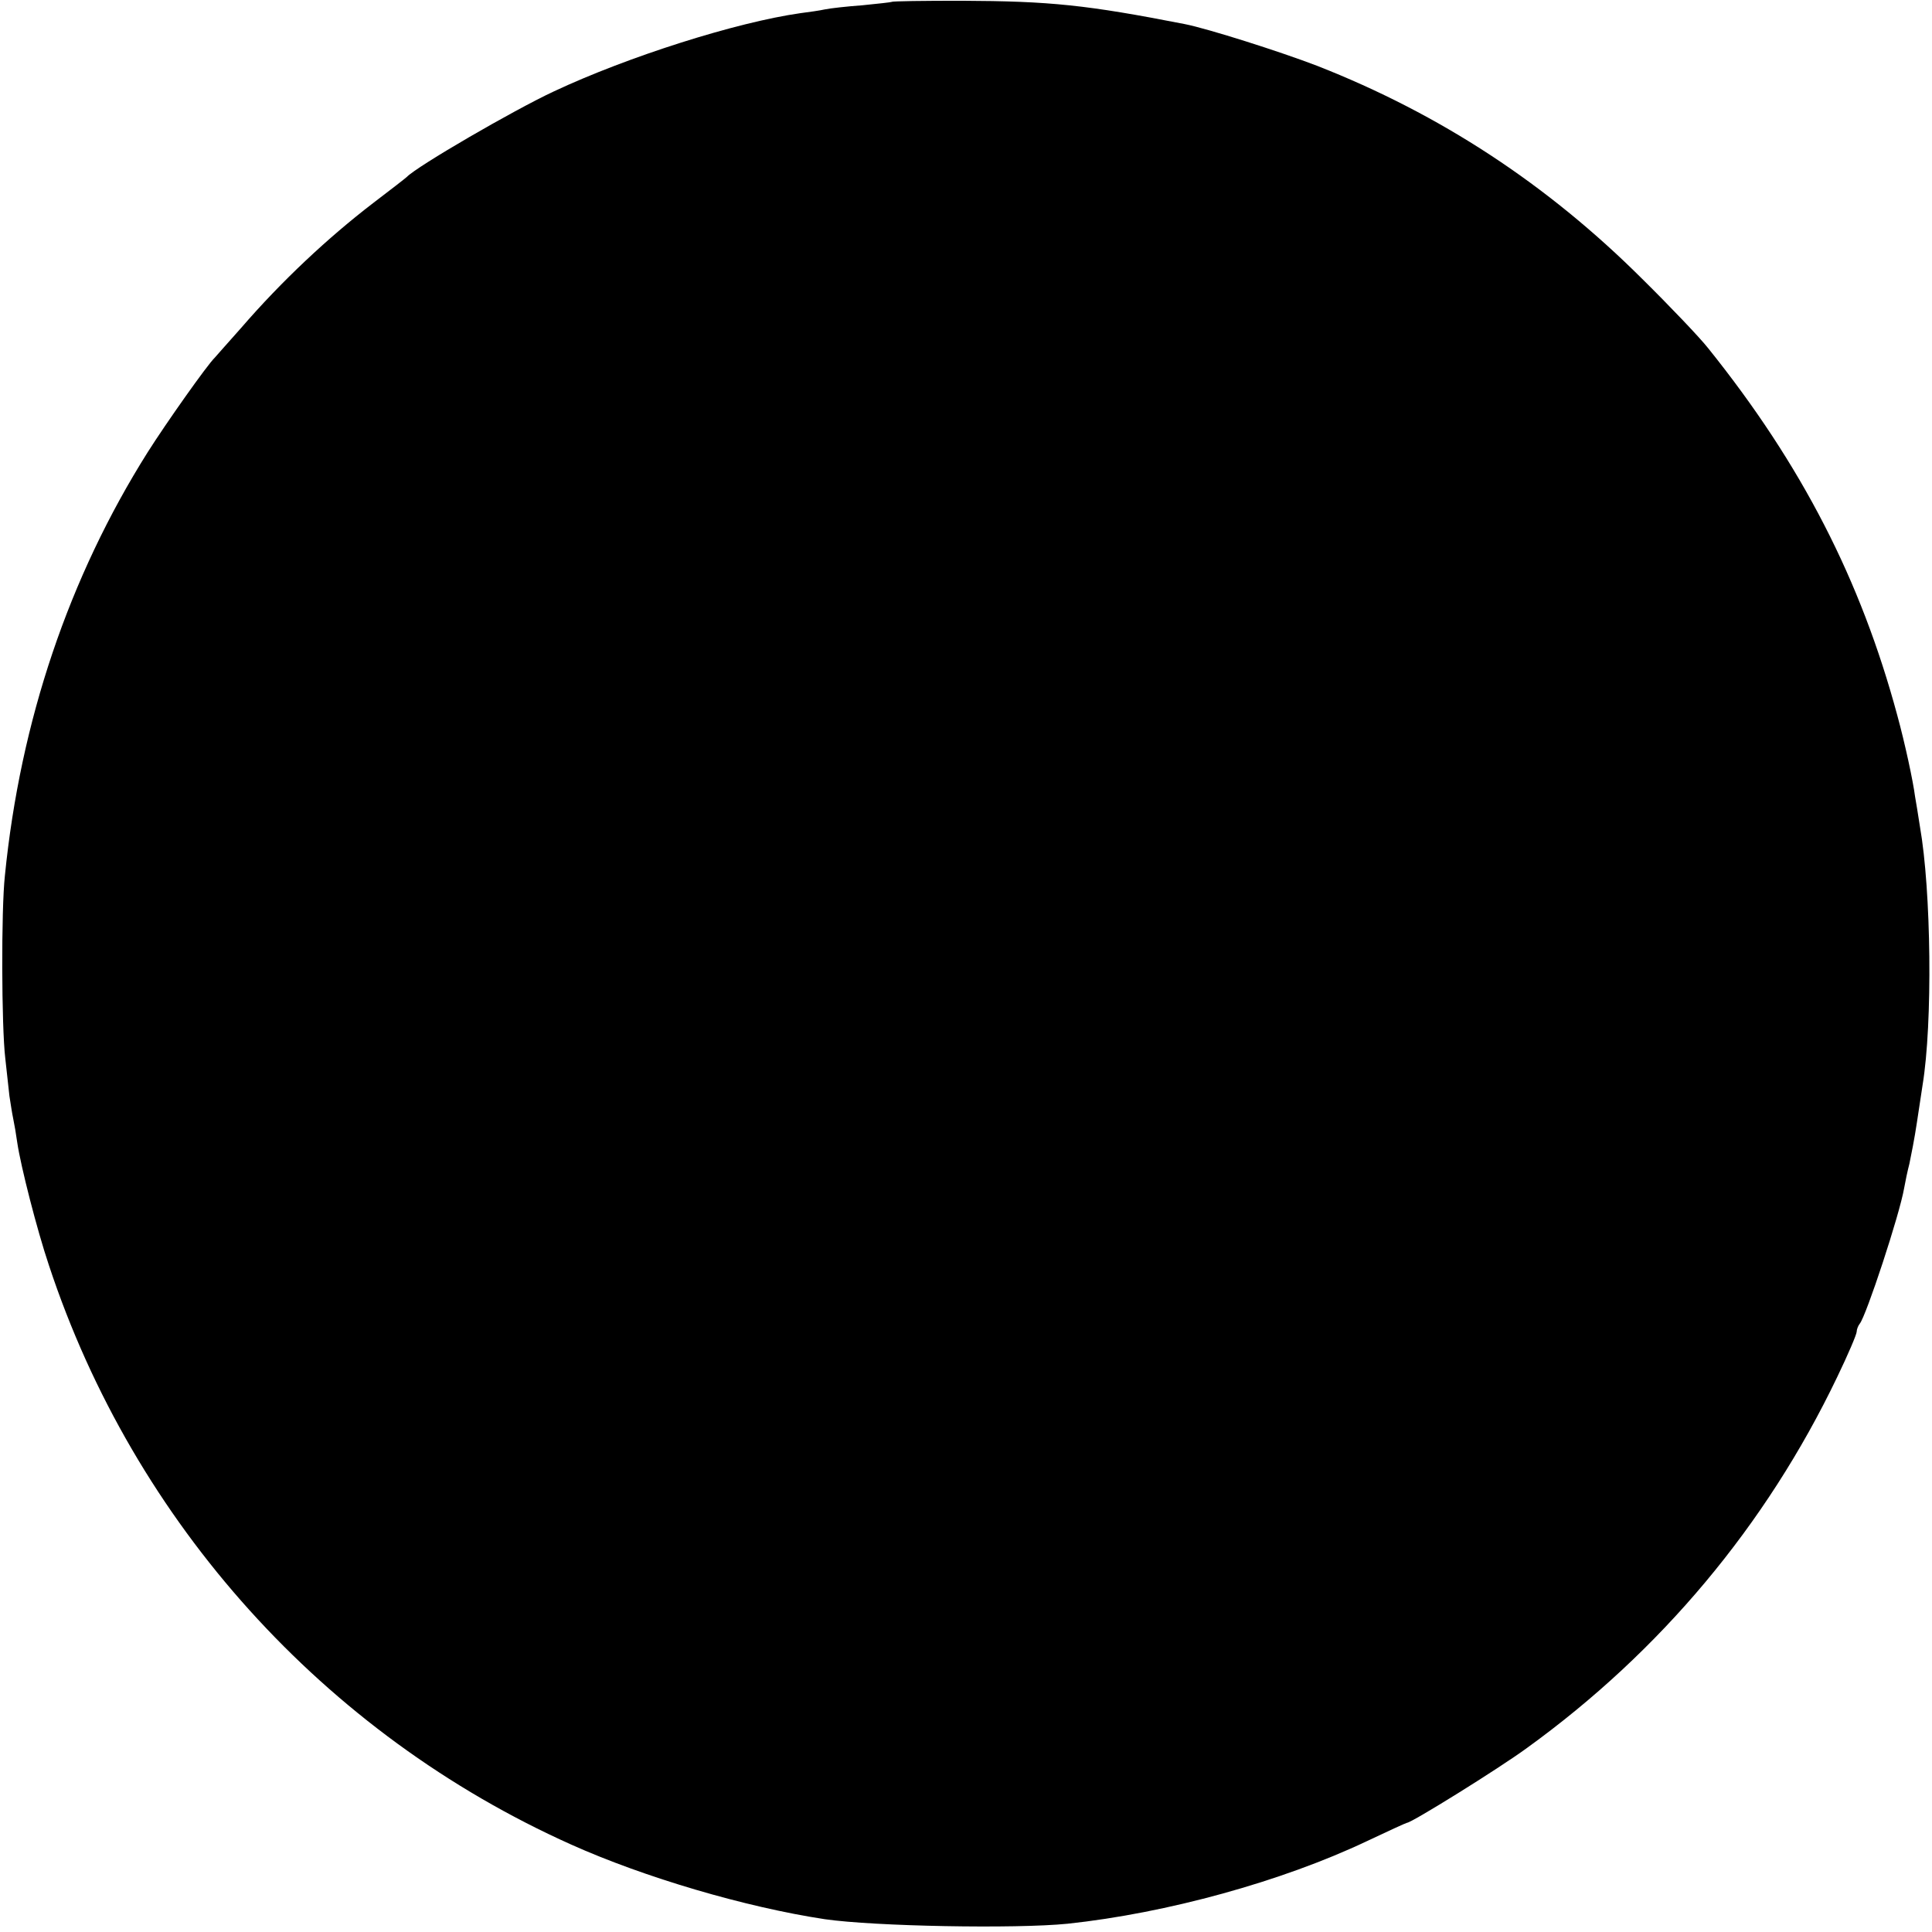 <?xml version="1.0" standalone="no"?>
<!DOCTYPE svg PUBLIC "-//W3C//DTD SVG 20010904//EN"
 "http://www.w3.org/TR/2001/REC-SVG-20010904/DTD/svg10.dtd">
<svg version="1.0" xmlns="http://www.w3.org/2000/svg"
 width="513pt" height="513pt" viewBox="0 0 513 513"
 preserveAspectRatio="xMidYMid meet">
<g transform="translate(0,513) scale(0.1,-0.1)"
fill="#000000" stroke="none">
<path d="M2368 5125 c-2 -1 -37 -5 -78 -9 -41 -3 -86 -8 -100 -11 -13 -3 -42
-7 -65 -10 -169 -24 -457 -115 -655 -208 -107 -50 -362 -198 -390 -227 -3 -3
-43 -34 -89 -69 -120 -92 -243 -207 -351 -332 -36 -40 -67 -76 -70 -79 -19
-18 -128 -172 -178 -251 -209 -332 -338 -713 -379 -1124 -10 -91 -9 -401 1
-485 4 -36 9 -81 11 -100 3 -19 7 -46 10 -60 3 -14 8 -43 11 -65 9 -61 52
-230 84 -325 226 -684 731 -1244 1387 -1538 194 -87 462 -166 673 -198 131
-19 506 -26 645 -12 263 28 568 112 794 219 57 27 105 49 107 49 12 0 244 144
319 199 354 256 634 590 823 984 29 60 52 114 52 121 0 6 4 16 8 21 17 20 106
290 118 360 3 17 9 46 14 65 4 19 14 69 20 110 6 41 13 86 15 99 27 164 23
516 -7 686 -5 33 -11 69 -13 80 -5 40 -27 142 -47 215 -97 360 -254 666 -502
975 -22 28 -101 111 -176 185 -252 251 -536 437 -862 565 -99 38 -291 99 -352
111 -261 51 -357 61 -593 62 -100 0 -183 -1 -185 -3z"/>
</g>
</svg>
